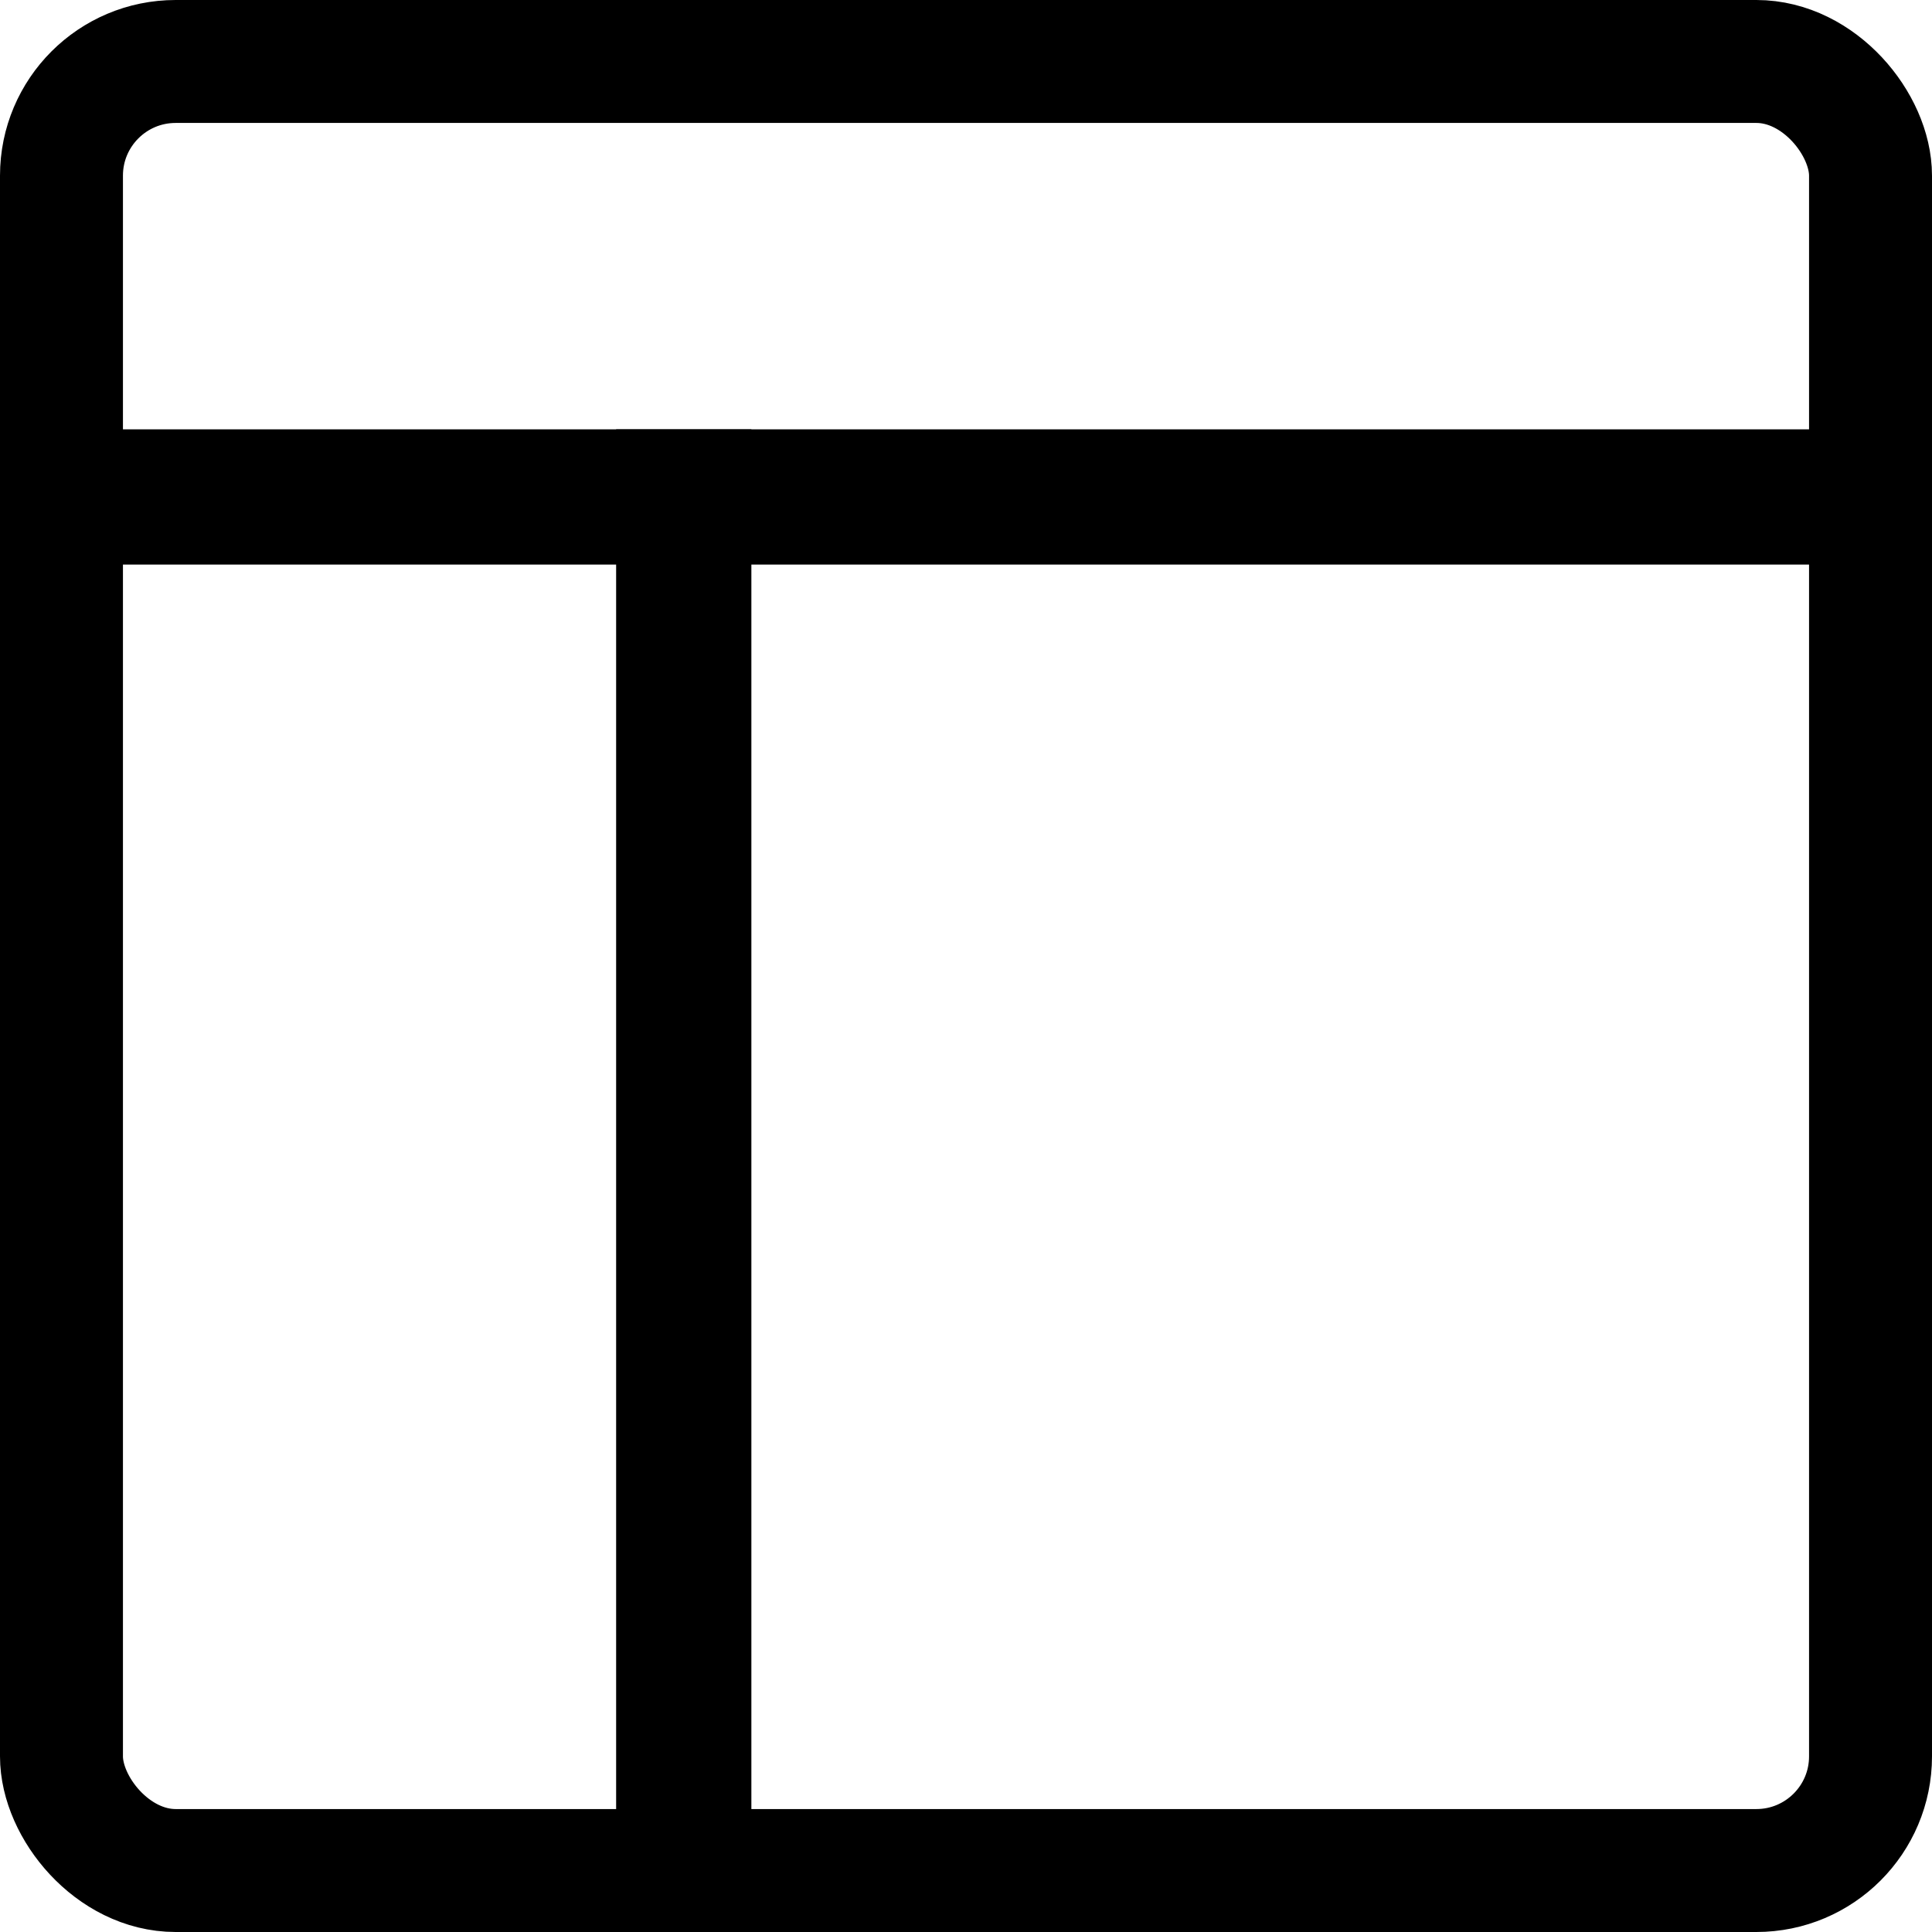 <svg width="22" height="22" viewBox="0 0 22 22" fill="none" xmlns="http://www.w3.org/2000/svg">
<rect x="0.7" y="0.7" width="20.6" height="20.6" rx="1.3" stroke="currentColor" stroke-width="1.4"/>
<rect y="4.889" width="22" height="1.54" fill="currentColor"/>
<rect x="8.556" y="4.889" width="17.111" height="1.54" transform="rotate(90 8.556 4.889)" fill="currentColor"/>
</svg>
